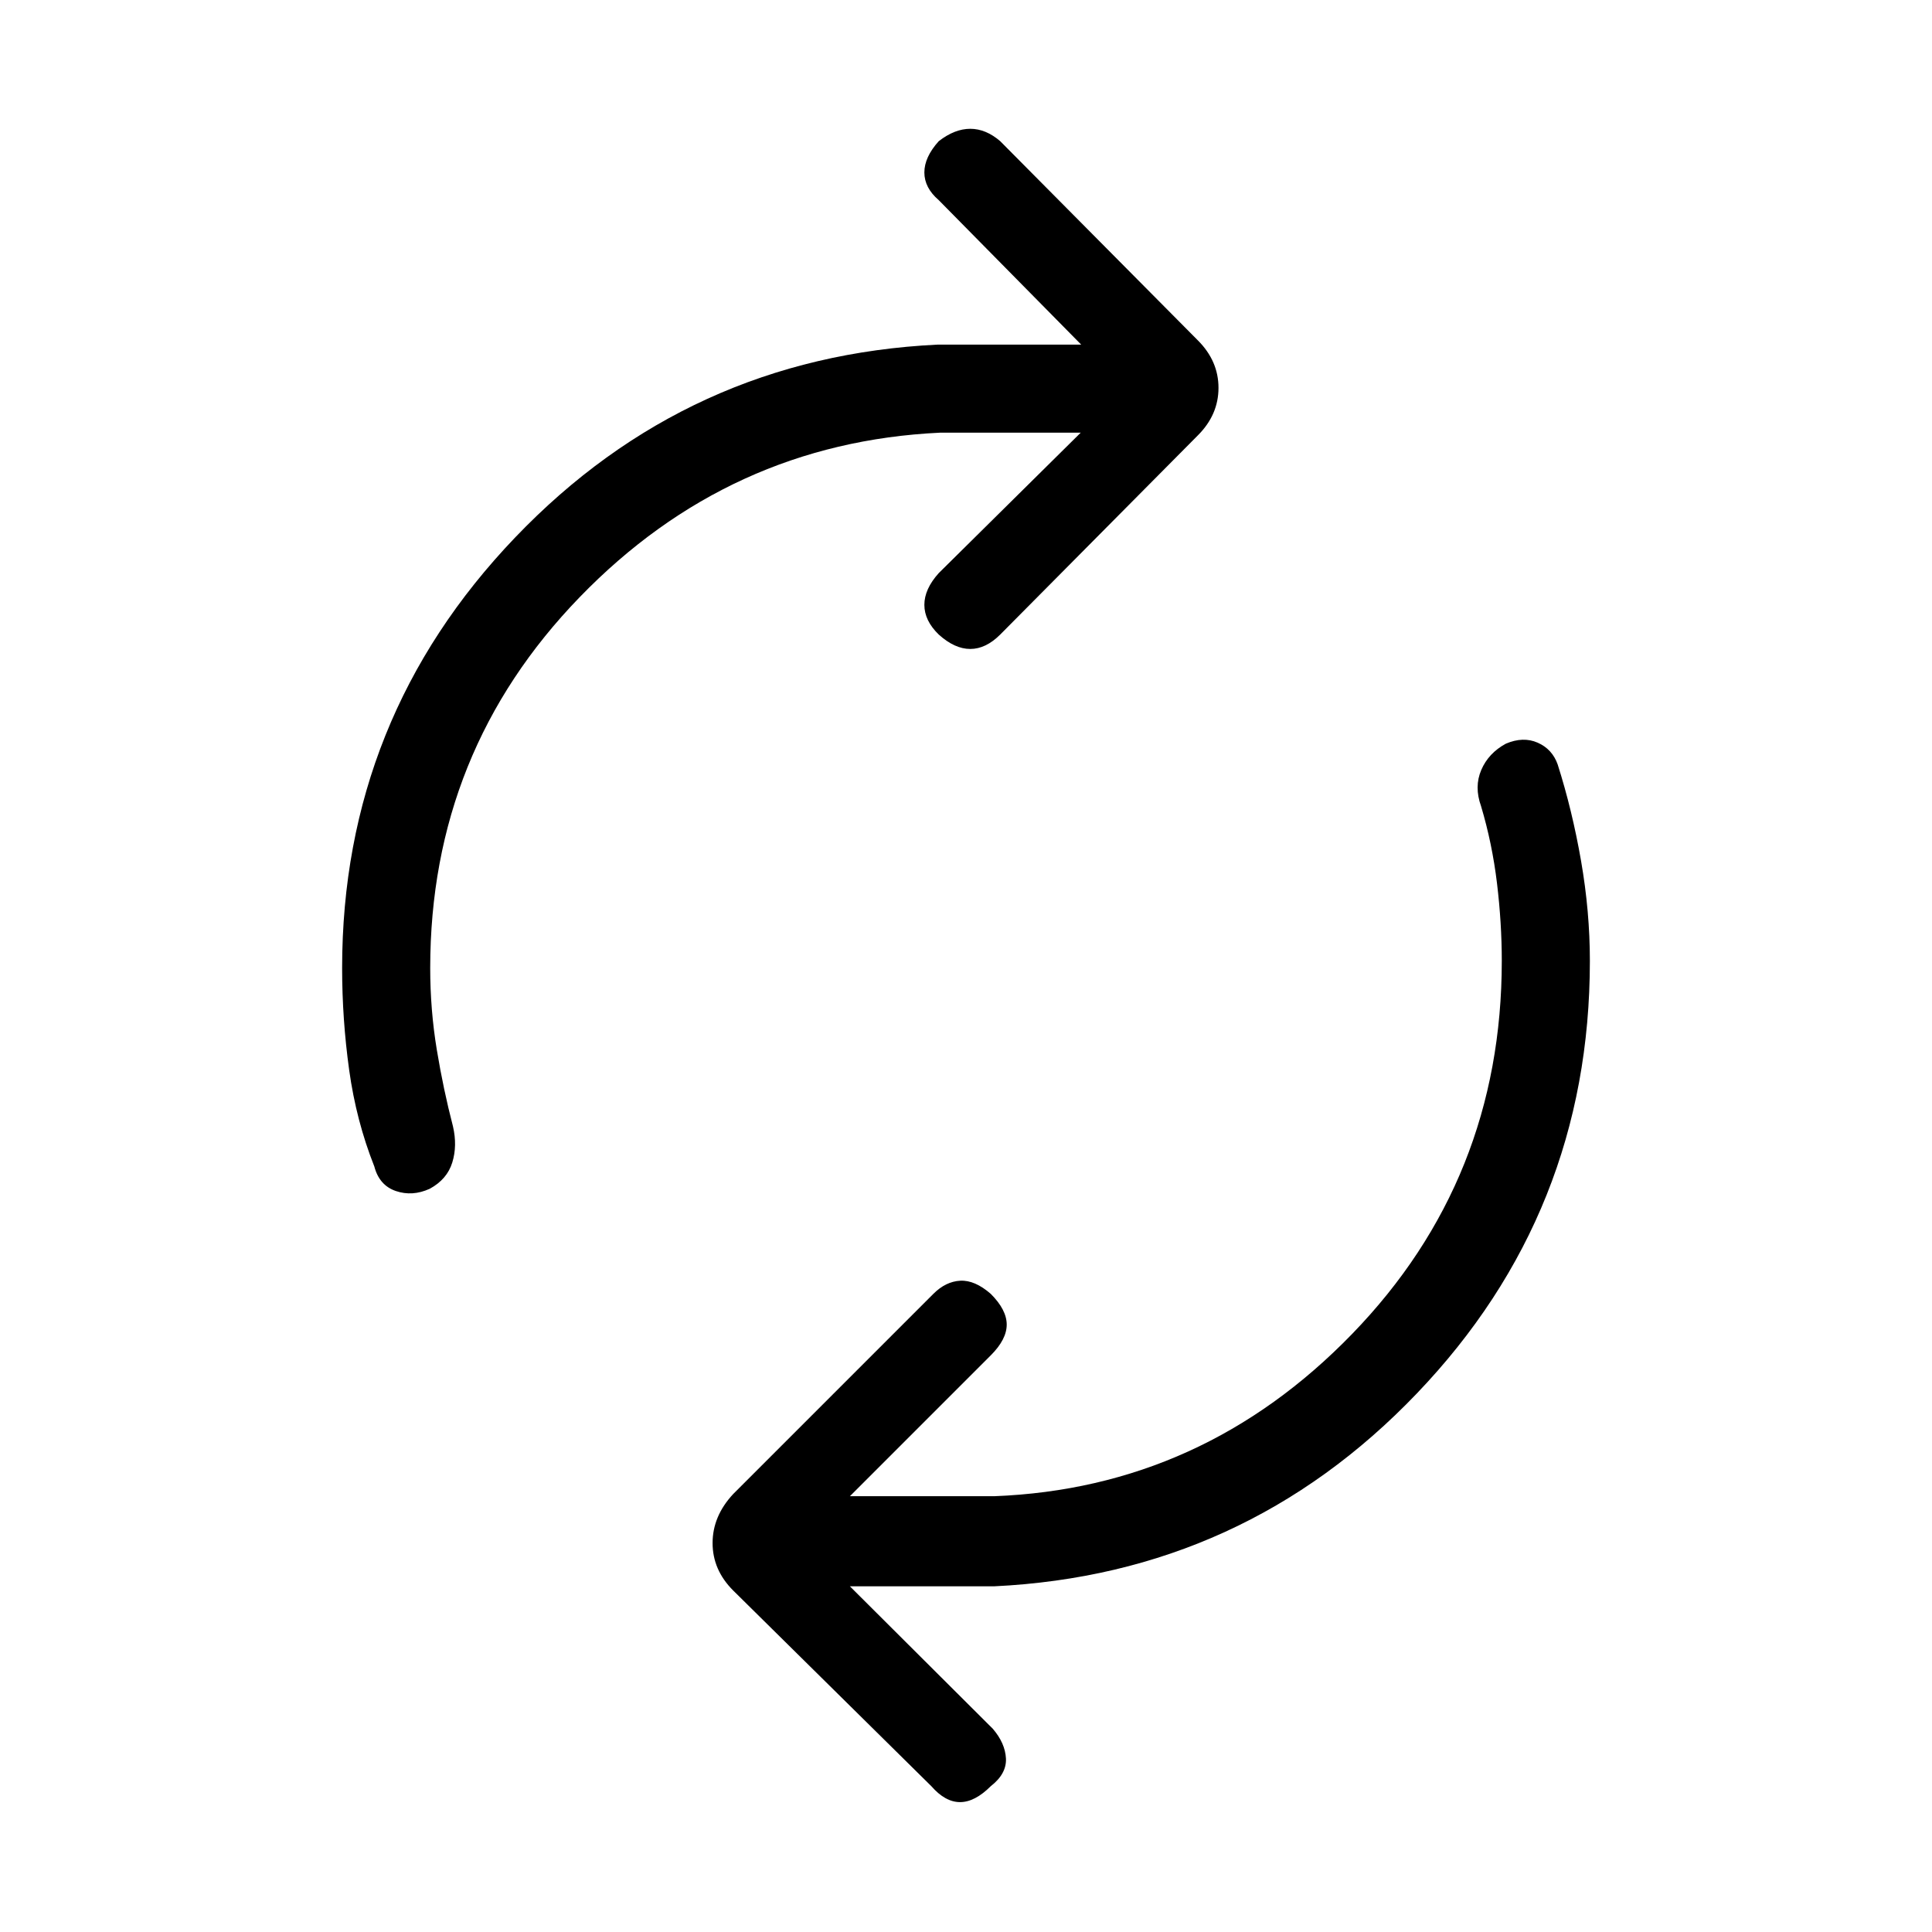<svg xmlns="http://www.w3.org/2000/svg" height="48" viewBox="0 -960 960 960" width="48"><path d="M213.77-479q0 20.77 3.27 40.58 3.27 19.8 8.04 38.11 2.23 9.62-.35 17.96-2.58 8.35-11.19 13.04-8.62 3.93-16.85 1.12-8.23-2.81-10.69-12.19-9-22.7-12.5-47.93T170-479q0-124.08 85.96-213.92 85.96-89.85 210.04-95.85h71.23l-70.77-71.77q-7.15-6.15-7.15-13.77 0-7.61 7.15-15.54 7.92-6.15 15.66-6.15 7.73 0 14.88 6.15l98.23 99q10.23 10.23 10.23 23.58 0 13.35-10.23 23.58l-98.23 99q-7.15 7.15-14.88 7.15-7.74 0-15.66-7.15-7.15-6.93-7.15-14.77 0-7.85 7.15-15.77L537-745h-70q-104.62 5-178.92 81.69-74.31 76.69-74.31 184.31Zm532.46-3.54q0-18.77-2.38-38.58-2.39-19.8-7.93-38.34-3.46-9.62.12-17.96 3.58-8.35 12.19-13.04 8.62-3.69 15.85-.5t9.92 10.81q7.23 22.69 11.62 47.92Q790-507 790-482.54q0 125.08-85.96 214.92-85.96 89.85-210.04 95.85h-71.69l71 70.77q6.15 7.15 6.54 14.77.38 7.61-7.54 13.77-7.93 7.92-15.27 7.92-7.35 0-14.27-7.92l-98.46-97.23q-10.23-10.23-10.23-23.58 0-13.35 10.23-24.35l99.46-99.46q6.15-6.15 13.38-6.54 7.23-.38 15.16 6.54 7.92 7.93 7.92 15.27 0 7.35-7.92 15.27l-70 70H494q103.62-4 177.92-80.69 74.31-76.69 74.31-185.31Z"/></svg>